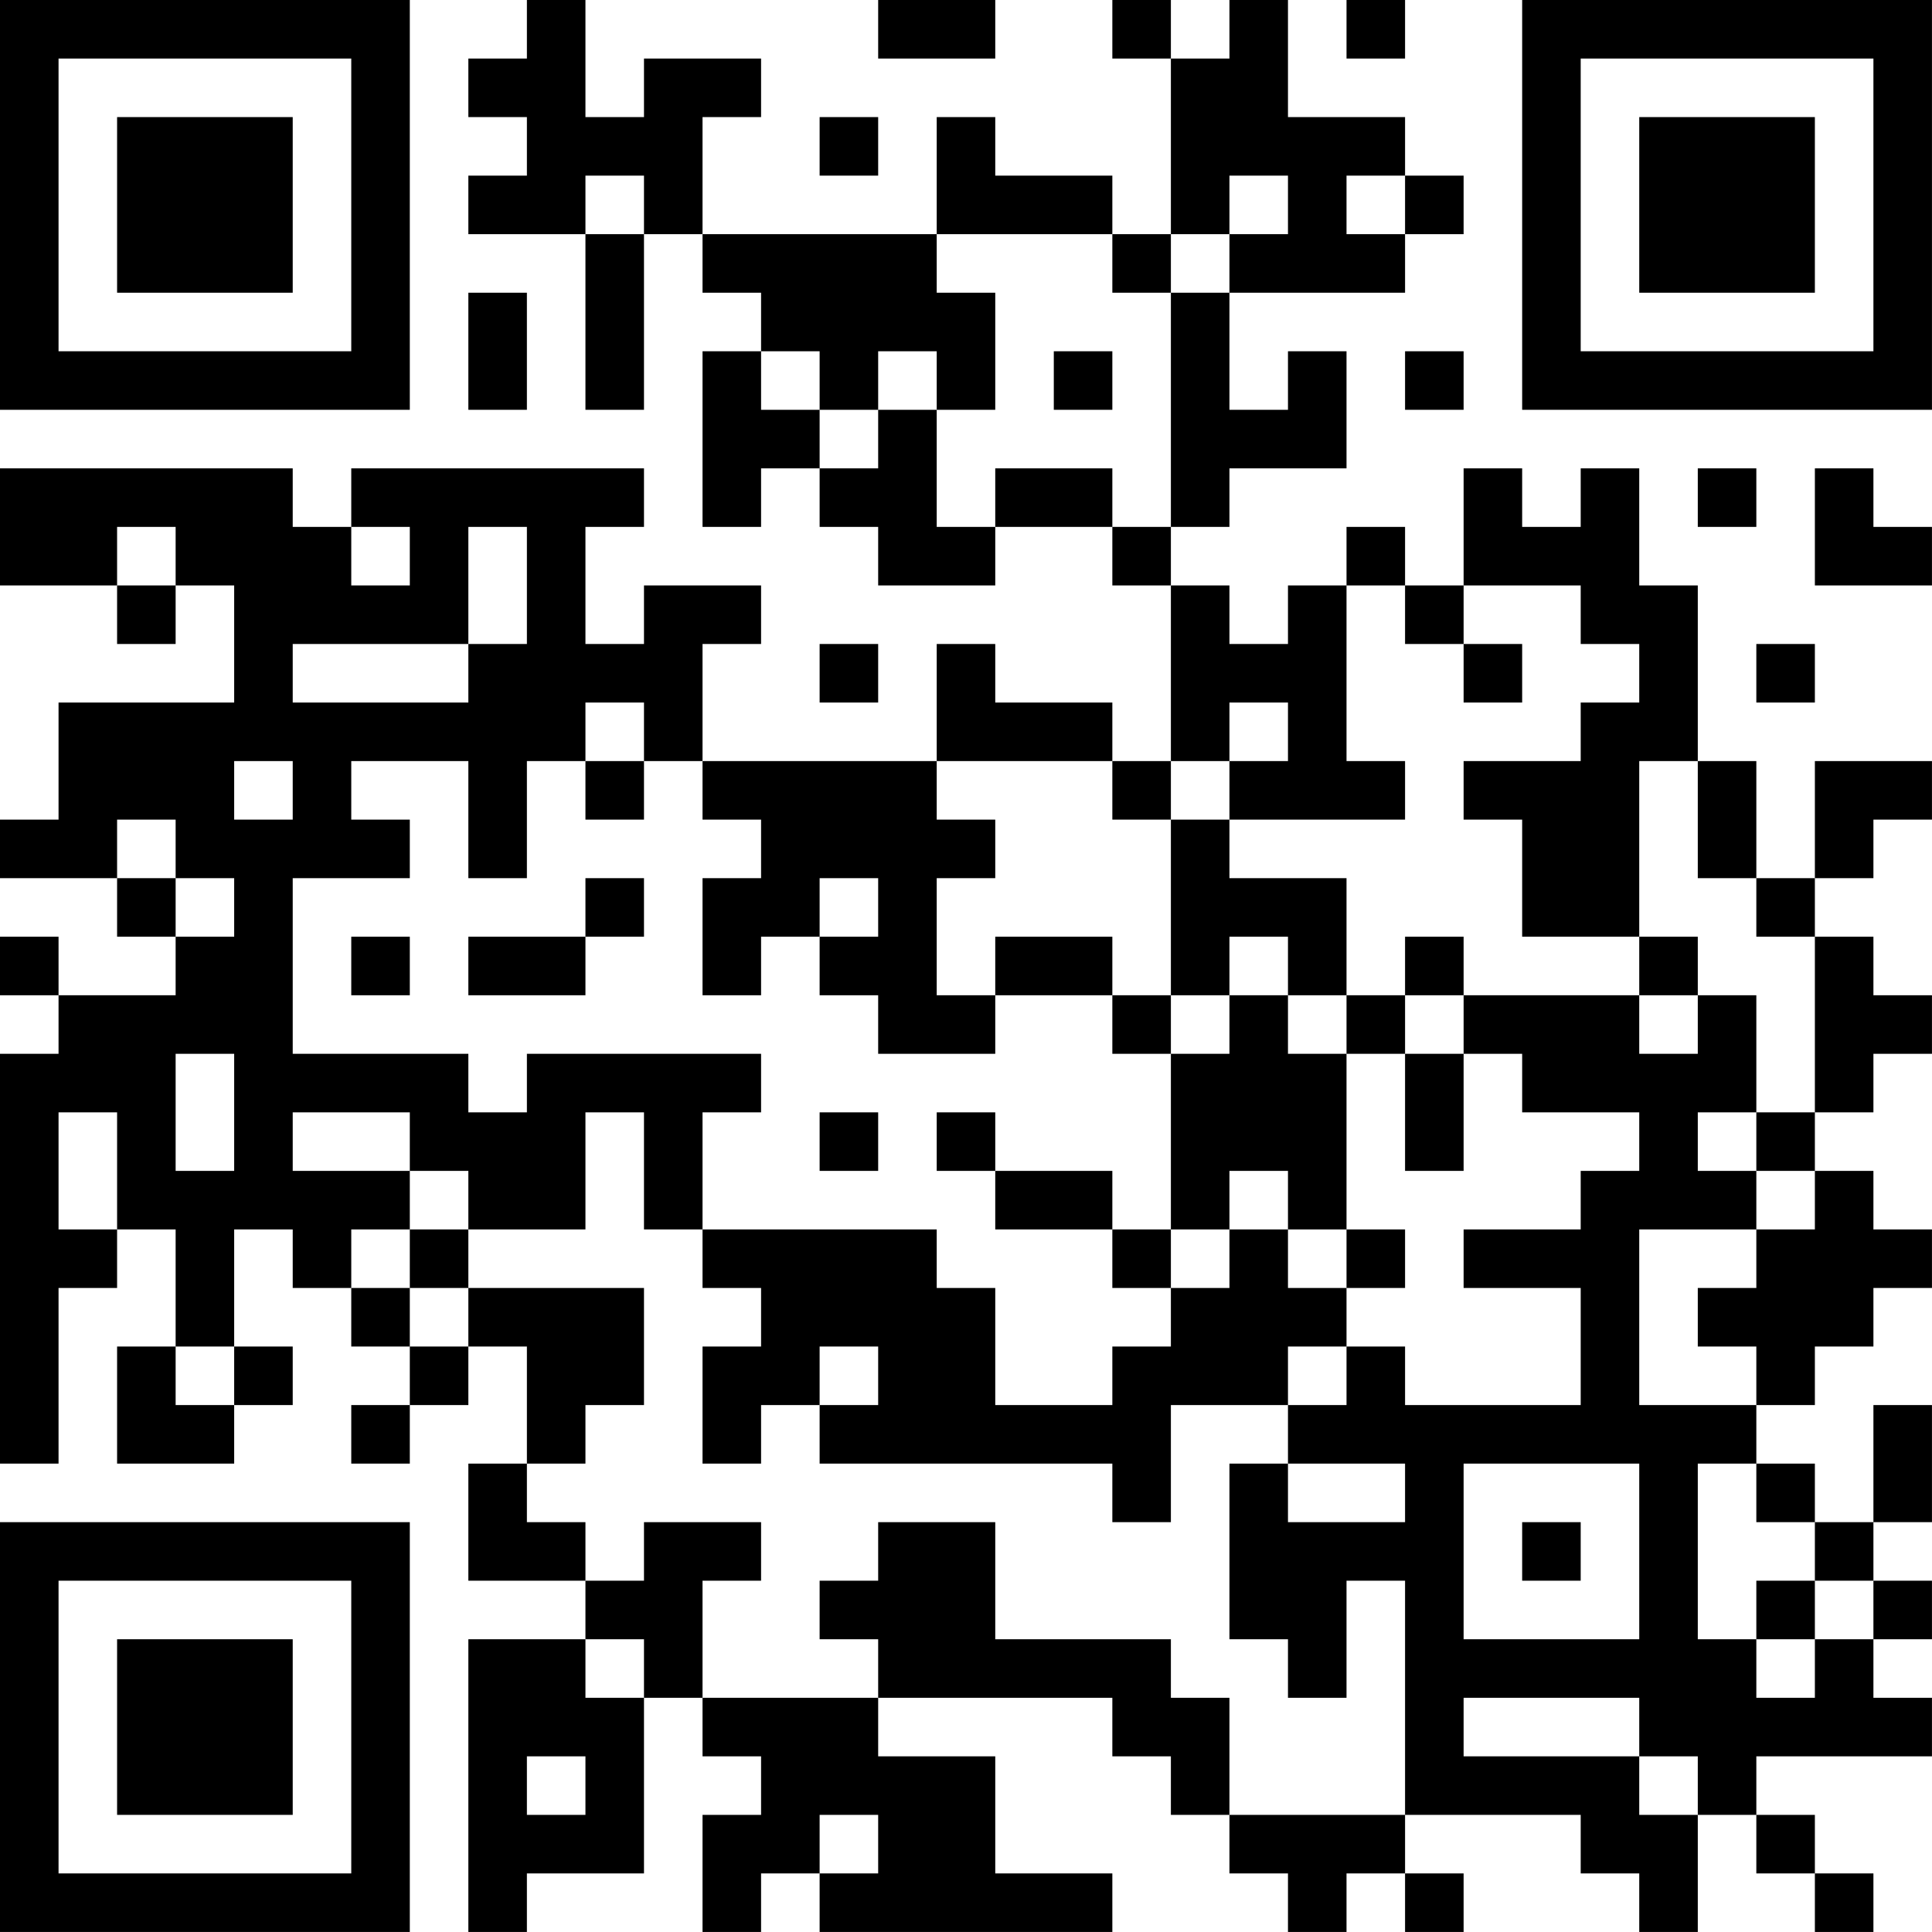 <?xml version="1.0" encoding="UTF-8"?>
<svg xmlns="http://www.w3.org/2000/svg" version="1.1" width="400" height="400" viewBox="0 0 400 400"><rect x="0" y="0" width="400" height="400" fill="#ffffff"/><g transform="scale(12.121)"><g transform="translate(0,0)"><path fill-rule="evenodd" d="M9 0L9 1L8 1L8 2L9 2L9 3L8 3L8 4L10 4L10 7L11 7L11 4L12 4L12 5L13 5L13 6L12 6L12 9L13 9L13 8L14 8L14 9L15 9L15 10L17 10L17 9L19 9L19 10L20 10L20 13L19 13L19 12L17 12L17 11L16 11L16 13L12 13L12 11L13 11L13 10L11 10L11 11L10 11L10 9L11 9L11 8L6 8L6 9L5 9L5 8L0 8L0 10L2 10L2 11L3 11L3 10L4 10L4 12L1 12L1 14L0 14L0 15L2 15L2 16L3 16L3 17L1 17L1 16L0 16L0 17L1 17L1 18L0 18L0 25L1 25L1 22L2 22L2 21L3 21L3 23L2 23L2 25L4 25L4 24L5 24L5 23L4 23L4 21L5 21L5 22L6 22L6 23L7 23L7 24L6 24L6 25L7 25L7 24L8 24L8 23L9 23L9 25L8 25L8 27L10 27L10 28L8 28L8 33L9 33L9 32L11 32L11 29L12 29L12 30L13 30L13 31L12 31L12 33L13 33L13 32L14 32L14 33L19 33L19 32L17 32L17 30L15 30L15 29L19 29L19 30L20 30L20 31L21 31L21 32L22 32L22 33L23 33L23 32L24 32L24 33L25 33L25 32L24 32L24 31L27 31L27 32L28 32L28 33L29 33L29 31L30 31L30 32L31 32L31 33L32 33L32 32L31 32L31 31L30 31L30 30L33 30L33 29L32 29L32 28L33 28L33 27L32 27L32 26L33 26L33 24L32 24L32 26L31 26L31 25L30 25L30 24L31 24L31 23L32 23L32 22L33 22L33 21L32 21L32 20L31 20L31 19L32 19L32 18L33 18L33 17L32 17L32 16L31 16L31 15L32 15L32 14L33 14L33 13L31 13L31 15L30 15L30 13L29 13L29 10L28 10L28 8L27 8L27 9L26 9L26 8L25 8L25 10L24 10L24 9L23 9L23 10L22 10L22 11L21 11L21 10L20 10L20 9L21 9L21 8L23 8L23 6L22 6L22 7L21 7L21 5L24 5L24 4L25 4L25 3L24 3L24 2L22 2L22 0L21 0L21 1L20 1L20 0L19 0L19 1L20 1L20 4L19 4L19 3L17 3L17 2L16 2L16 4L12 4L12 2L13 2L13 1L11 1L11 2L10 2L10 0ZM15 0L15 1L17 1L17 0ZM23 0L23 1L24 1L24 0ZM14 2L14 3L15 3L15 2ZM10 3L10 4L11 4L11 3ZM21 3L21 4L20 4L20 5L19 5L19 4L16 4L16 5L17 5L17 7L16 7L16 6L15 6L15 7L14 7L14 6L13 6L13 7L14 7L14 8L15 8L15 7L16 7L16 9L17 9L17 8L19 8L19 9L20 9L20 5L21 5L21 4L22 4L22 3ZM23 3L23 4L24 4L24 3ZM8 5L8 7L9 7L9 5ZM18 6L18 7L19 7L19 6ZM24 6L24 7L25 7L25 6ZM29 8L29 9L30 9L30 8ZM31 8L31 10L33 10L33 9L32 9L32 8ZM2 9L2 10L3 10L3 9ZM6 9L6 10L7 10L7 9ZM8 9L8 11L5 11L5 12L8 12L8 11L9 11L9 9ZM23 10L23 13L24 13L24 14L21 14L21 13L22 13L22 12L21 12L21 13L20 13L20 14L19 14L19 13L16 13L16 14L17 14L17 15L16 15L16 17L17 17L17 18L15 18L15 17L14 17L14 16L15 16L15 15L14 15L14 16L13 16L13 17L12 17L12 15L13 15L13 14L12 14L12 13L11 13L11 12L10 12L10 13L9 13L9 15L8 15L8 13L6 13L6 14L7 14L7 15L5 15L5 18L8 18L8 19L9 19L9 18L13 18L13 19L12 19L12 21L11 21L11 19L10 19L10 21L8 21L8 20L7 20L7 19L5 19L5 20L7 20L7 21L6 21L6 22L7 22L7 23L8 23L8 22L11 22L11 24L10 24L10 25L9 25L9 26L10 26L10 27L11 27L11 26L13 26L13 27L12 27L12 29L15 29L15 28L14 28L14 27L15 27L15 26L17 26L17 28L20 28L20 29L21 29L21 31L24 31L24 27L23 27L23 29L22 29L22 28L21 28L21 25L22 25L22 26L24 26L24 25L22 25L22 24L23 24L23 23L24 23L24 24L27 24L27 22L25 22L25 21L27 21L27 20L28 20L28 19L26 19L26 18L25 18L25 17L28 17L28 18L29 18L29 17L30 17L30 19L29 19L29 20L30 20L30 21L28 21L28 24L30 24L30 23L29 23L29 22L30 22L30 21L31 21L31 20L30 20L30 19L31 19L31 16L30 16L30 15L29 15L29 13L28 13L28 16L26 16L26 14L25 14L25 13L27 13L27 12L28 12L28 11L27 11L27 10L25 10L25 11L24 11L24 10ZM14 11L14 12L15 12L15 11ZM25 11L25 12L26 12L26 11ZM30 11L30 12L31 12L31 11ZM4 13L4 14L5 14L5 13ZM10 13L10 14L11 14L11 13ZM2 14L2 15L3 15L3 16L4 16L4 15L3 15L3 14ZM20 14L20 17L19 17L19 16L17 16L17 17L19 17L19 18L20 18L20 21L19 21L19 20L17 20L17 19L16 19L16 20L17 20L17 21L19 21L19 22L20 22L20 23L19 23L19 24L17 24L17 22L16 22L16 21L12 21L12 22L13 22L13 23L12 23L12 25L13 25L13 24L14 24L14 25L19 25L19 26L20 26L20 24L22 24L22 23L23 23L23 22L24 22L24 21L23 21L23 18L24 18L24 20L25 20L25 18L24 18L24 17L25 17L25 16L24 16L24 17L23 17L23 15L21 15L21 14ZM10 15L10 16L8 16L8 17L10 17L10 16L11 16L11 15ZM6 16L6 17L7 17L7 16ZM21 16L21 17L20 17L20 18L21 18L21 17L22 17L22 18L23 18L23 17L22 17L22 16ZM28 16L28 17L29 17L29 16ZM3 18L3 20L4 20L4 18ZM1 19L1 21L2 21L2 19ZM14 19L14 20L15 20L15 19ZM21 20L21 21L20 21L20 22L21 22L21 21L22 21L22 22L23 22L23 21L22 21L22 20ZM7 21L7 22L8 22L8 21ZM3 23L3 24L4 24L4 23ZM14 23L14 24L15 24L15 23ZM25 25L25 28L28 28L28 25ZM29 25L29 28L30 28L30 29L31 29L31 28L32 28L32 27L31 27L31 26L30 26L30 25ZM26 26L26 27L27 27L27 26ZM30 27L30 28L31 28L31 27ZM10 28L10 29L11 29L11 28ZM25 29L25 30L28 30L28 31L29 31L29 30L28 30L28 29ZM9 30L9 31L10 31L10 30ZM14 31L14 32L15 32L15 31ZM0 0L0 7L7 7L7 0ZM1 1L1 6L6 6L6 1ZM2 2L2 5L5 5L5 2ZM26 0L26 7L33 7L33 0ZM27 1L27 6L32 6L32 1ZM28 2L28 5L31 5L31 2ZM0 26L0 33L7 33L7 26ZM1 27L1 32L6 32L6 27ZM2 28L2 31L5 31L5 28Z" fill="#000000"/></g></g></svg>
